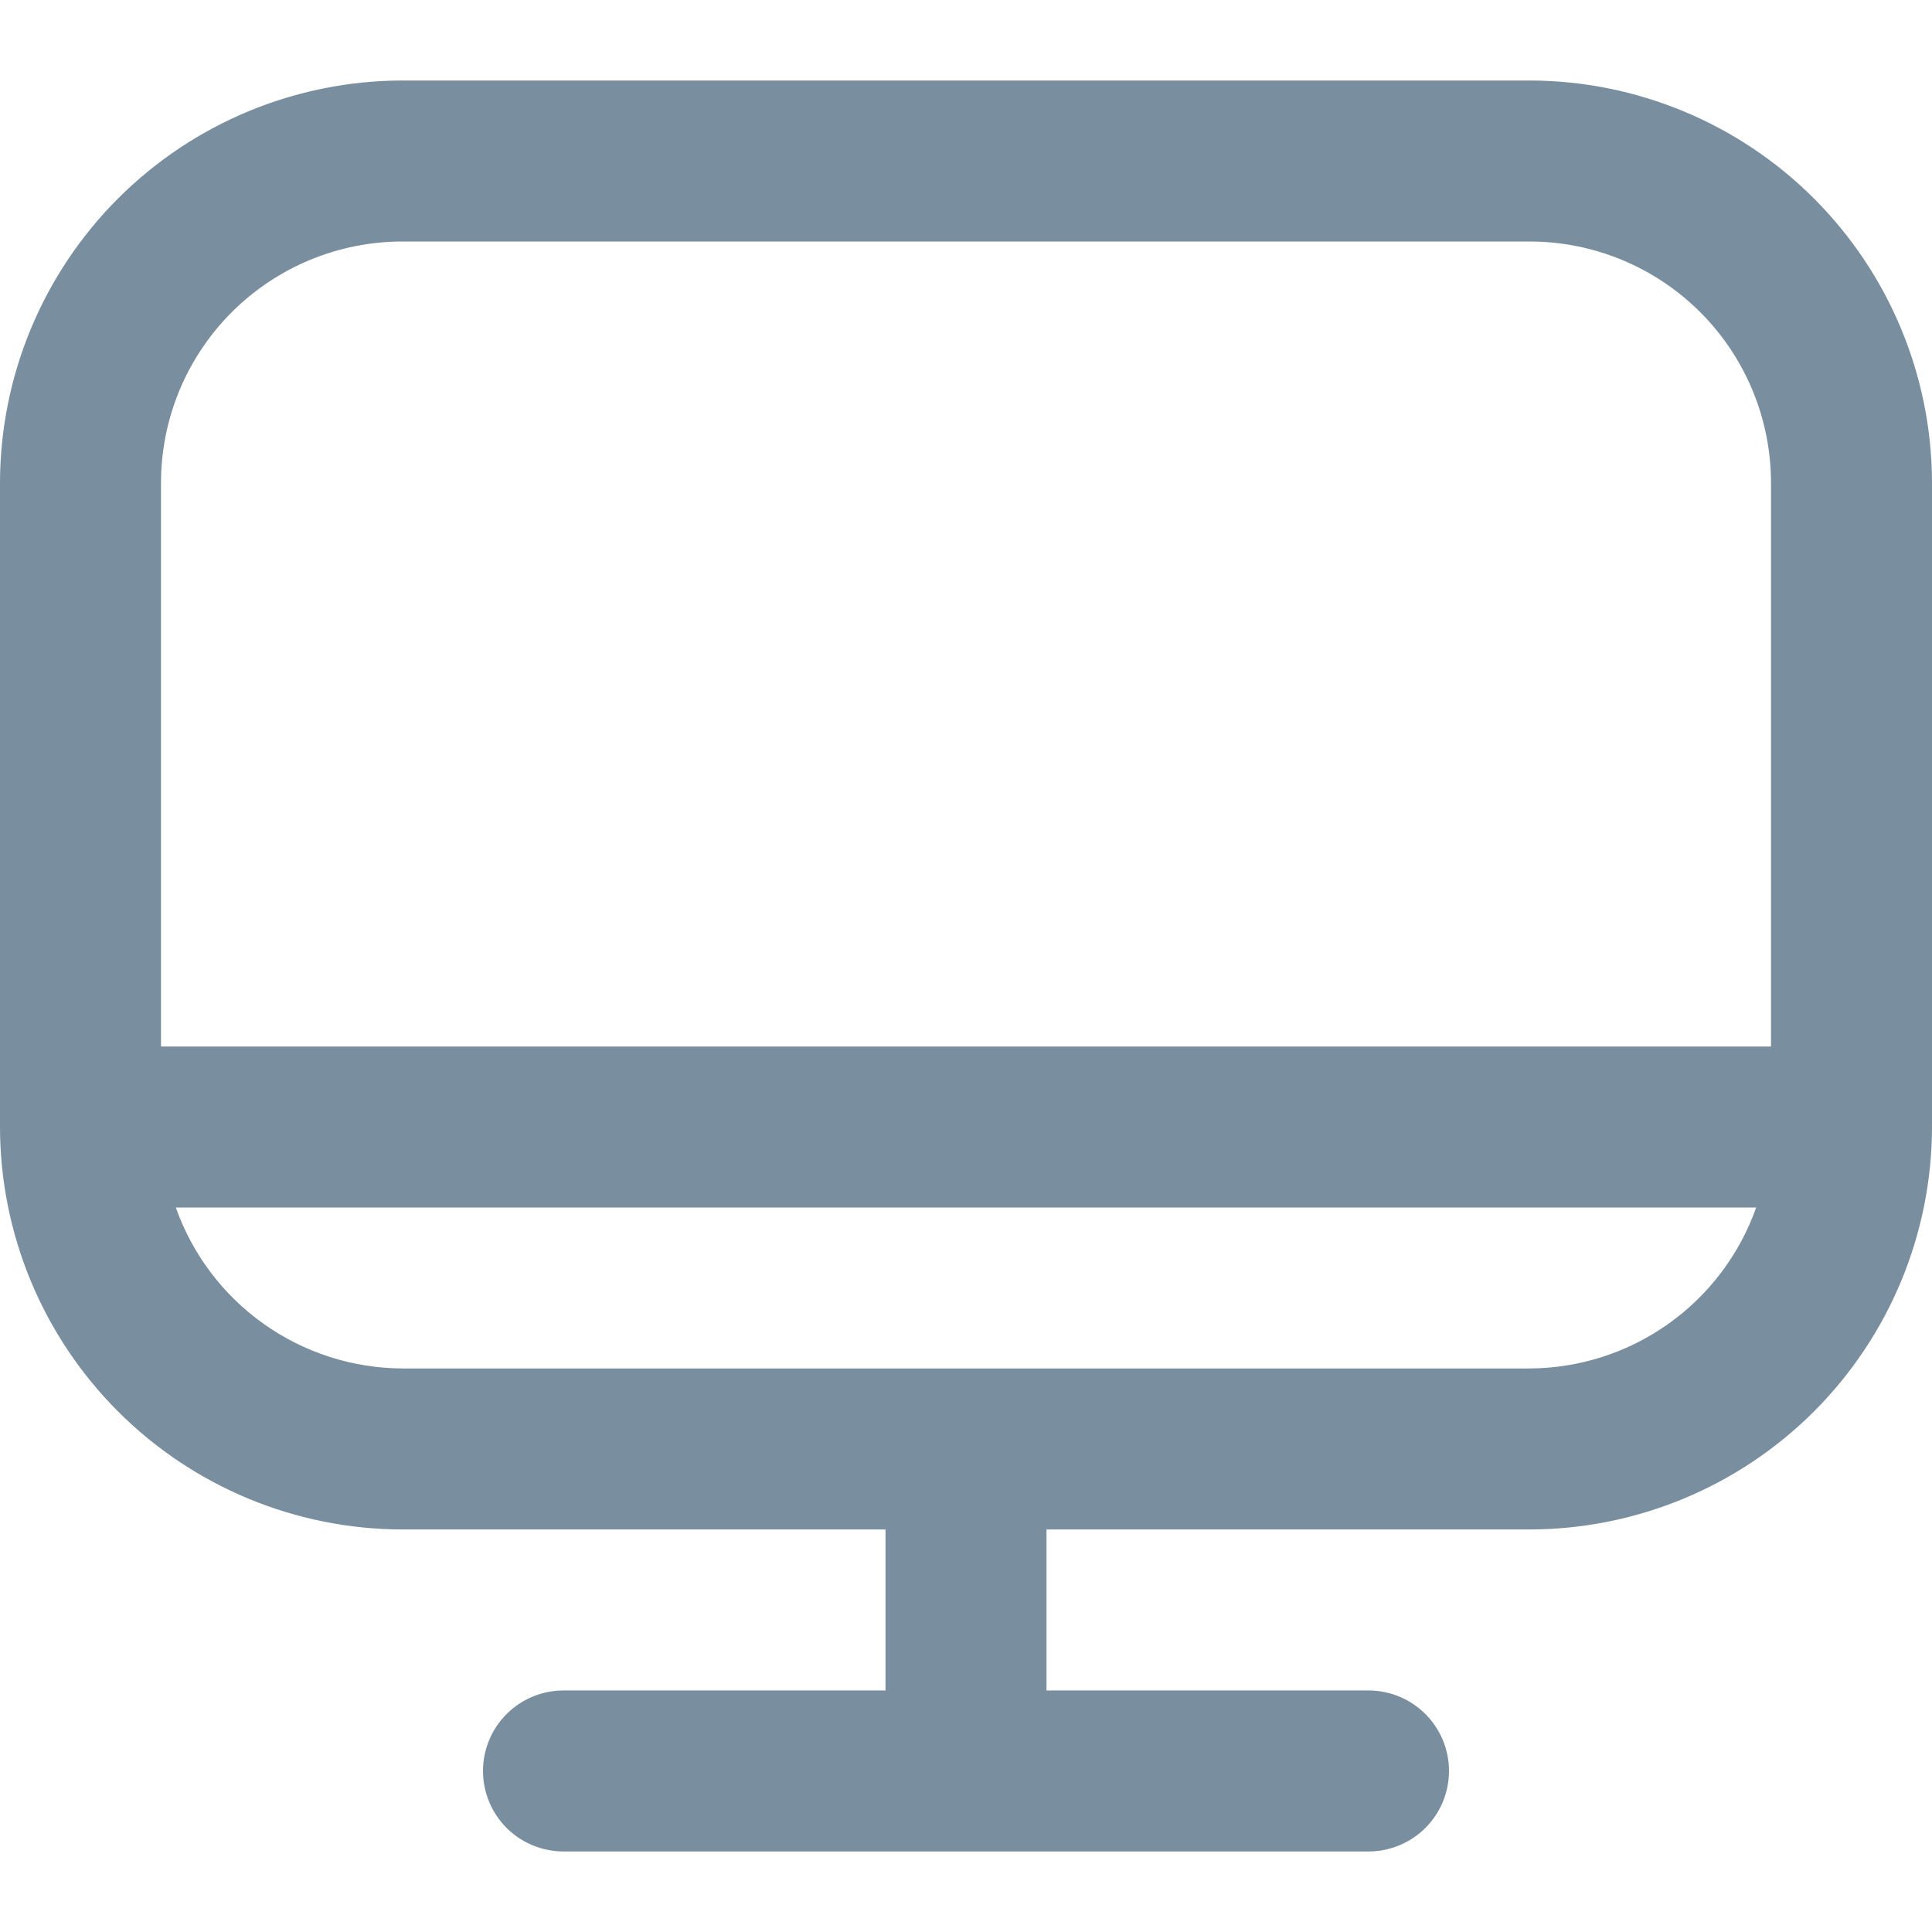 <svg width="48" height="48" viewBox="0 0 48 48" fill="none" xmlns="http://www.w3.org/2000/svg">
<g id="fi-rr-computer" clip-path="url(#clip0_246_2121)">
<path id="Vector" d="M38 2H10C7.349 2.003 4.807 3.057 2.932 4.932C1.058 6.807 0.003 9.348 0 11.999L0 28C0.003 30.651 1.058 33.192 2.932 35.067C4.807 36.942 7.349 37.996 10 37.999H22V41.999H14C13.47 41.999 12.961 42.21 12.586 42.585C12.211 42.96 12 43.469 12 43.999C12 44.53 12.211 45.039 12.586 45.414C12.961 45.789 13.47 45.999 14 45.999H34C34.53 45.999 35.039 45.789 35.414 45.414C35.789 45.039 36 44.53 36 43.999C36 43.469 35.789 42.96 35.414 42.585C35.039 42.21 34.53 41.999 34 41.999H26V37.999H38C40.651 37.996 43.193 36.942 45.068 35.067C46.942 33.192 47.997 30.651 48 28V11.999C47.997 9.348 46.942 6.807 45.068 4.932C43.193 3.057 40.651 2.003 38 2ZM10 6H38C39.591 6 41.117 6.632 42.243 7.757C43.368 8.882 44 10.408 44 11.999V26H4V11.999C4 10.408 4.632 8.882 5.757 7.757C6.883 6.632 8.409 6 10 6ZM38 33.999H10C8.763 33.994 7.559 33.607 6.551 32.891C5.542 32.175 4.78 31.165 4.368 30H43.632C43.22 31.165 42.458 32.175 41.449 32.891C40.441 33.607 39.236 33.994 38 33.999Z" fill="#798E9E"/>
</g>
<defs>
<clipPath id="clip0_246_2121">
<rect width="48" height="48" fill="white"/>
</clipPath>
</defs>
</svg>
